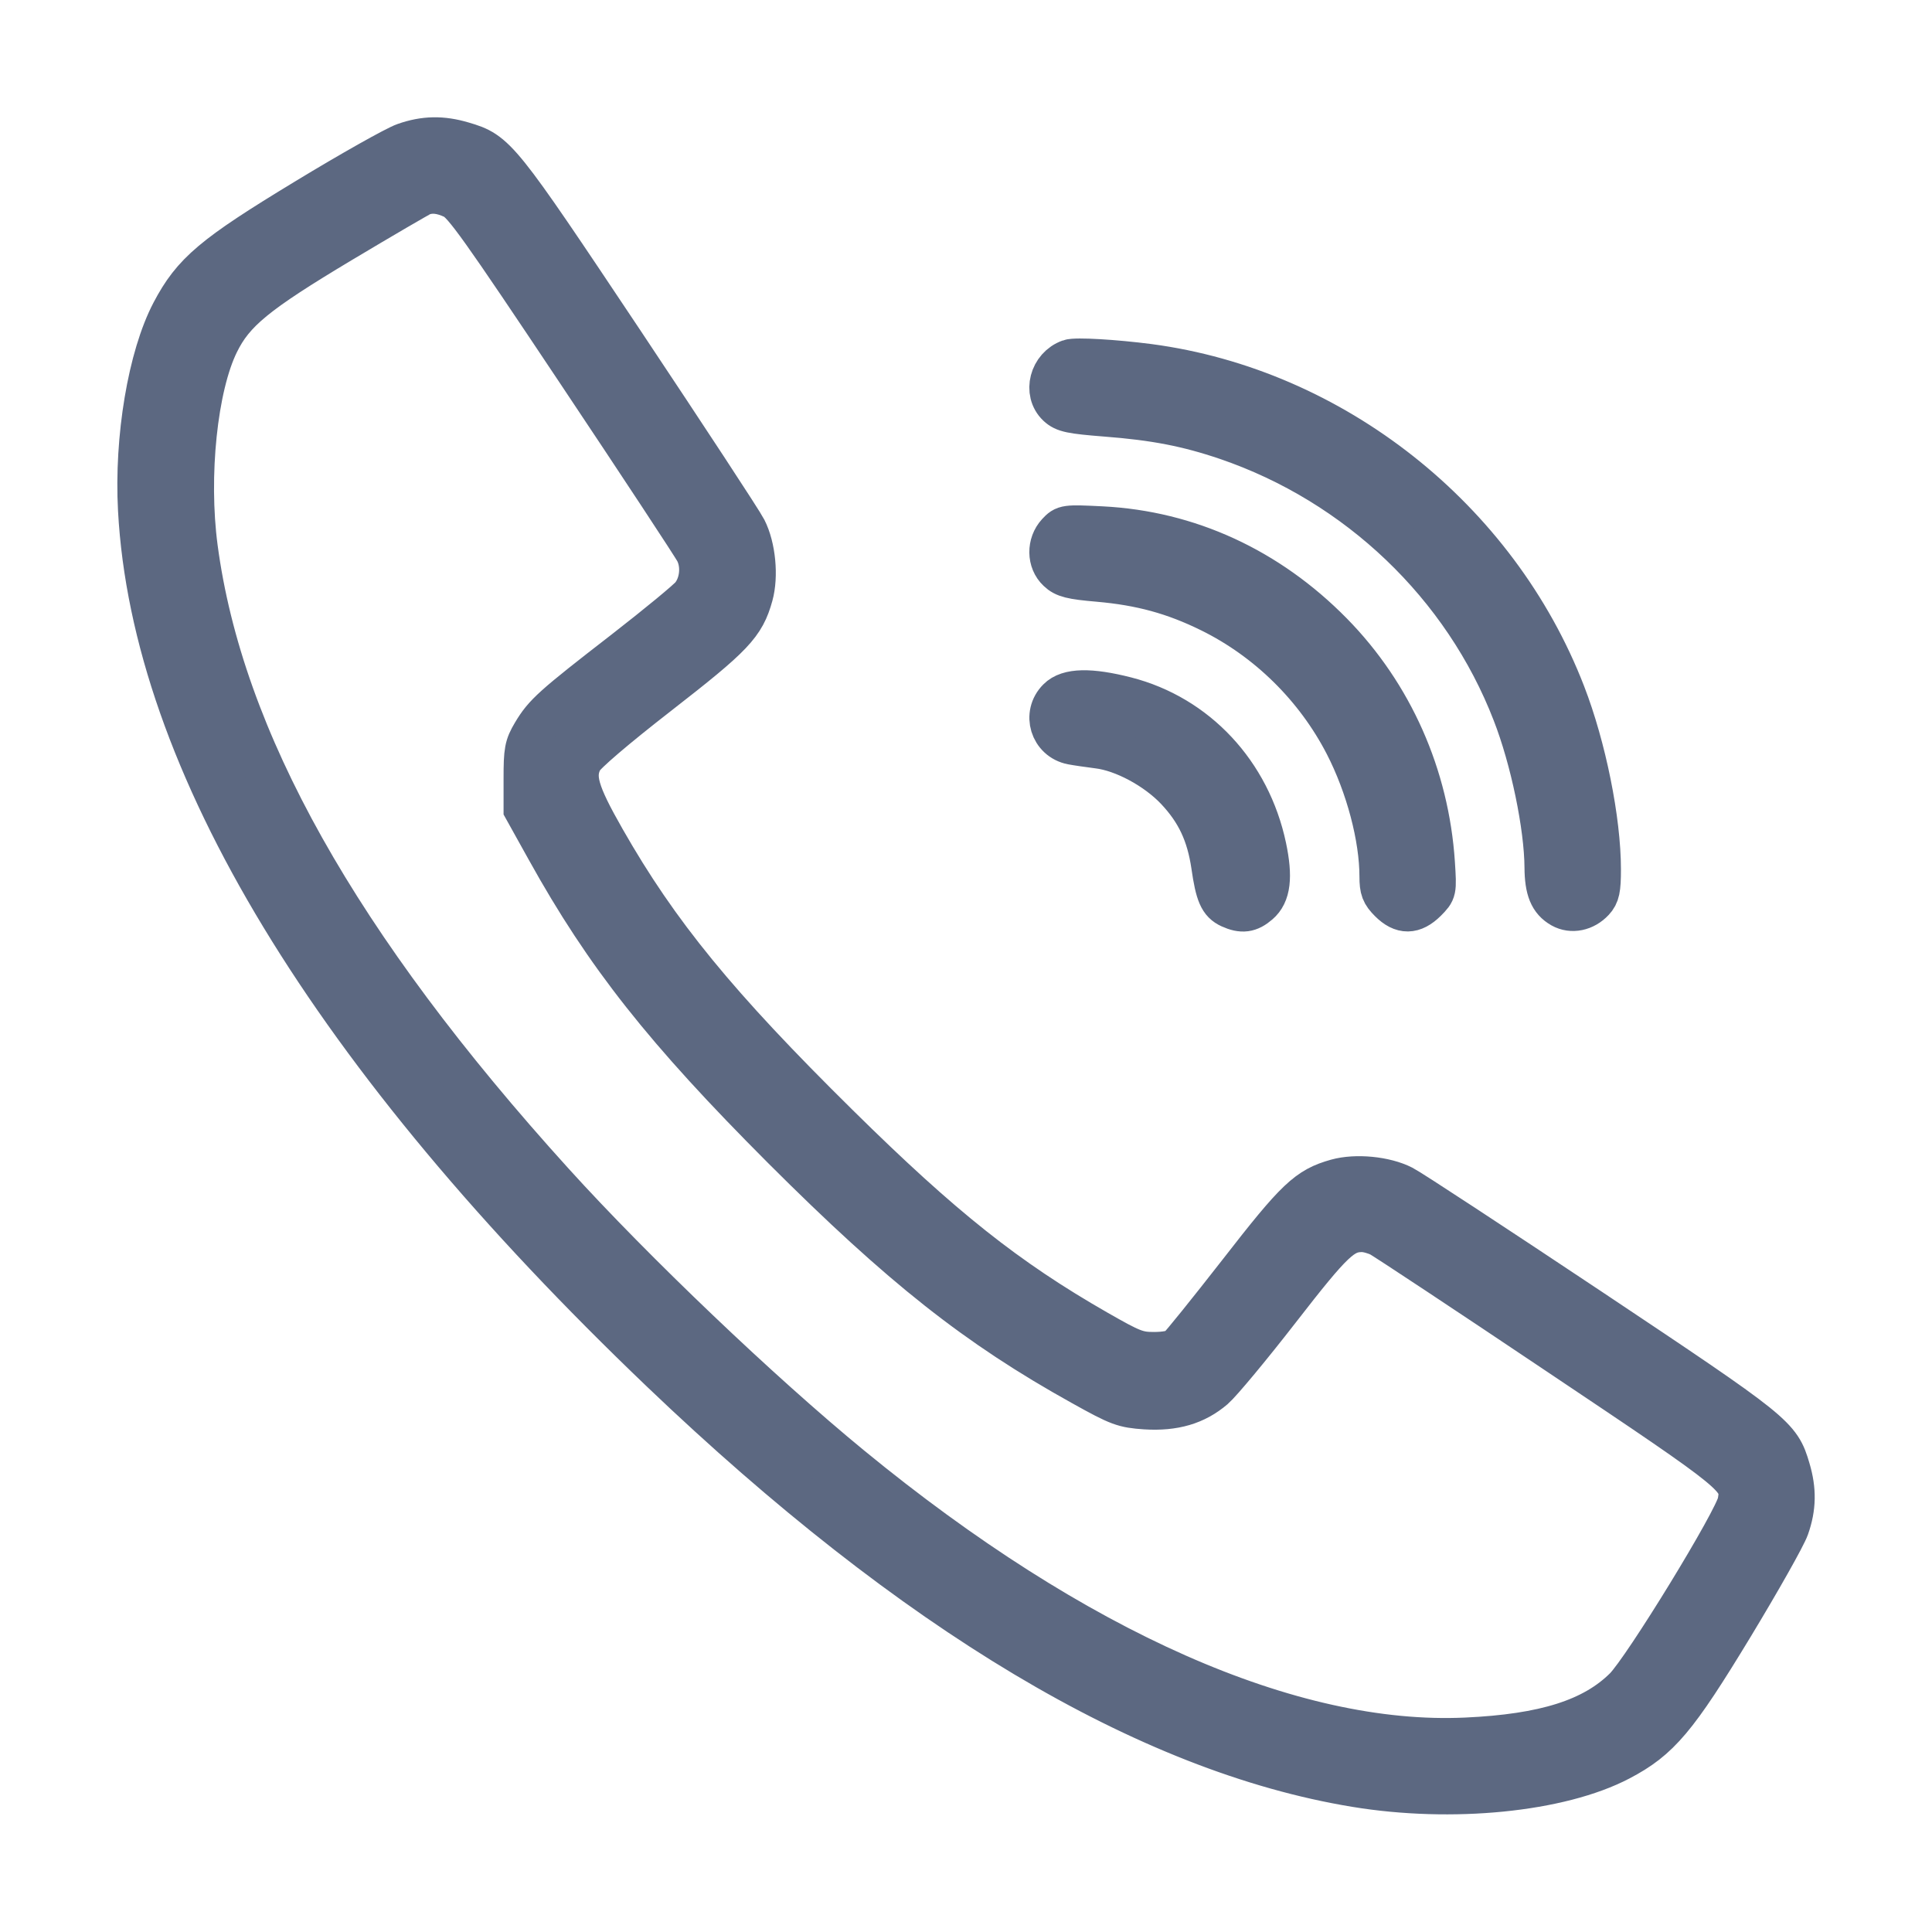 <svg width="14" height="14" viewBox="0 0 14 14" fill="none" xmlns="http://www.w3.org/2000/svg">
<path fill-rule="evenodd" clip-rule="evenodd" d="M2.931 1.04C2.867 1.062 2.545 1.243 2.216 1.443C1.543 1.851 1.397 1.974 1.246 2.261C1.076 2.584 0.977 3.175 1.005 3.694C1.103 5.516 2.399 7.653 4.793 9.941C6.62 11.686 8.312 12.697 9.823 12.945C10.521 13.06 11.305 12.982 11.739 12.754C12.025 12.604 12.149 12.457 12.557 11.784C12.756 11.455 12.938 11.133 12.96 11.069C13.011 10.924 13.013 10.796 12.968 10.645C12.897 10.404 12.874 10.386 11.527 9.487C10.835 9.026 10.223 8.624 10.166 8.595C10.037 8.529 9.825 8.509 9.685 8.548C9.475 8.607 9.395 8.682 8.978 9.219C8.758 9.501 8.559 9.748 8.536 9.767C8.509 9.789 8.445 9.802 8.362 9.802C8.243 9.802 8.204 9.787 7.949 9.641C7.296 9.267 6.83 8.897 6.076 8.153C5.199 7.288 4.77 6.764 4.381 6.081C4.187 5.741 4.155 5.628 4.218 5.506C4.24 5.462 4.458 5.276 4.773 5.031C5.317 4.608 5.393 4.528 5.452 4.315C5.491 4.175 5.471 3.963 5.405 3.834C5.376 3.777 4.974 3.165 4.513 2.473C3.614 1.126 3.596 1.103 3.355 1.032C3.204 0.987 3.076 0.989 2.931 1.04ZM3.286 1.437C3.36 1.472 3.484 1.646 4.185 2.697C4.633 3.368 5.018 3.953 5.041 3.997C5.091 4.094 5.078 4.229 5.011 4.314C4.986 4.347 4.766 4.528 4.523 4.717C4.001 5.121 3.944 5.173 3.861 5.312C3.805 5.406 3.799 5.441 3.799 5.64V5.863L3.962 6.156C4.388 6.924 4.816 7.465 5.675 8.325C6.534 9.183 7.077 9.612 7.84 10.036C8.107 10.185 8.141 10.197 8.3 10.208C8.509 10.221 8.665 10.175 8.797 10.062C8.848 10.018 9.062 9.761 9.273 9.489C9.661 8.989 9.731 8.923 9.871 8.923C9.905 8.923 9.963 8.939 10 8.958C10.037 8.977 10.619 9.362 11.294 9.815C12.618 10.702 12.625 10.707 12.596 10.885C12.576 11.008 11.912 12.093 11.772 12.232C11.543 12.459 11.193 12.57 10.623 12.596C9.361 12.654 7.794 11.962 6.167 10.627C5.51 10.088 4.595 9.215 4.011 8.571C2.452 6.851 1.612 5.354 1.428 3.968C1.359 3.447 1.426 2.802 1.582 2.486C1.694 2.258 1.856 2.125 2.474 1.755C2.777 1.574 3.041 1.42 3.06 1.413C3.127 1.388 3.199 1.396 3.286 1.437ZM7.75 2.609C7.609 2.659 7.561 2.843 7.664 2.94C7.711 2.984 7.761 2.994 8.013 3.014C8.366 3.041 8.604 3.087 8.887 3.183C9.837 3.507 10.606 4.241 10.964 5.167C11.095 5.503 11.195 5.988 11.197 6.285C11.198 6.447 11.231 6.527 11.316 6.575C11.389 6.616 11.483 6.597 11.548 6.527C11.587 6.485 11.596 6.444 11.596 6.301C11.596 5.943 11.489 5.413 11.339 5.026C10.849 3.758 9.662 2.819 8.325 2.642C8.079 2.61 7.794 2.593 7.75 2.609ZM7.662 3.863C7.59 3.941 7.591 4.067 7.666 4.137C7.712 4.181 7.762 4.194 7.961 4.211C8.268 4.238 8.506 4.303 8.77 4.433C9.186 4.638 9.534 4.981 9.748 5.396C9.902 5.695 10.001 6.069 10.001 6.351C10.001 6.445 10.013 6.476 10.07 6.533C10.16 6.623 10.242 6.622 10.335 6.53C10.406 6.458 10.406 6.458 10.393 6.254C10.351 5.621 10.09 5.032 9.653 4.587C9.191 4.117 8.613 3.851 7.984 3.819C7.721 3.806 7.714 3.807 7.662 3.863ZM7.667 5.065C7.556 5.175 7.613 5.361 7.767 5.391C7.803 5.398 7.888 5.41 7.957 5.419C8.139 5.441 8.377 5.569 8.522 5.722C8.672 5.881 8.748 6.043 8.782 6.273C8.812 6.482 8.838 6.541 8.914 6.576C9 6.615 9.054 6.608 9.122 6.549C9.203 6.48 9.218 6.356 9.172 6.138C9.058 5.599 8.671 5.185 8.159 5.054C7.9 4.988 7.74 4.991 7.667 5.065Z" fill="#5C6881" stroke="#5C6881" stroke-width="0.3"/>
</svg>
